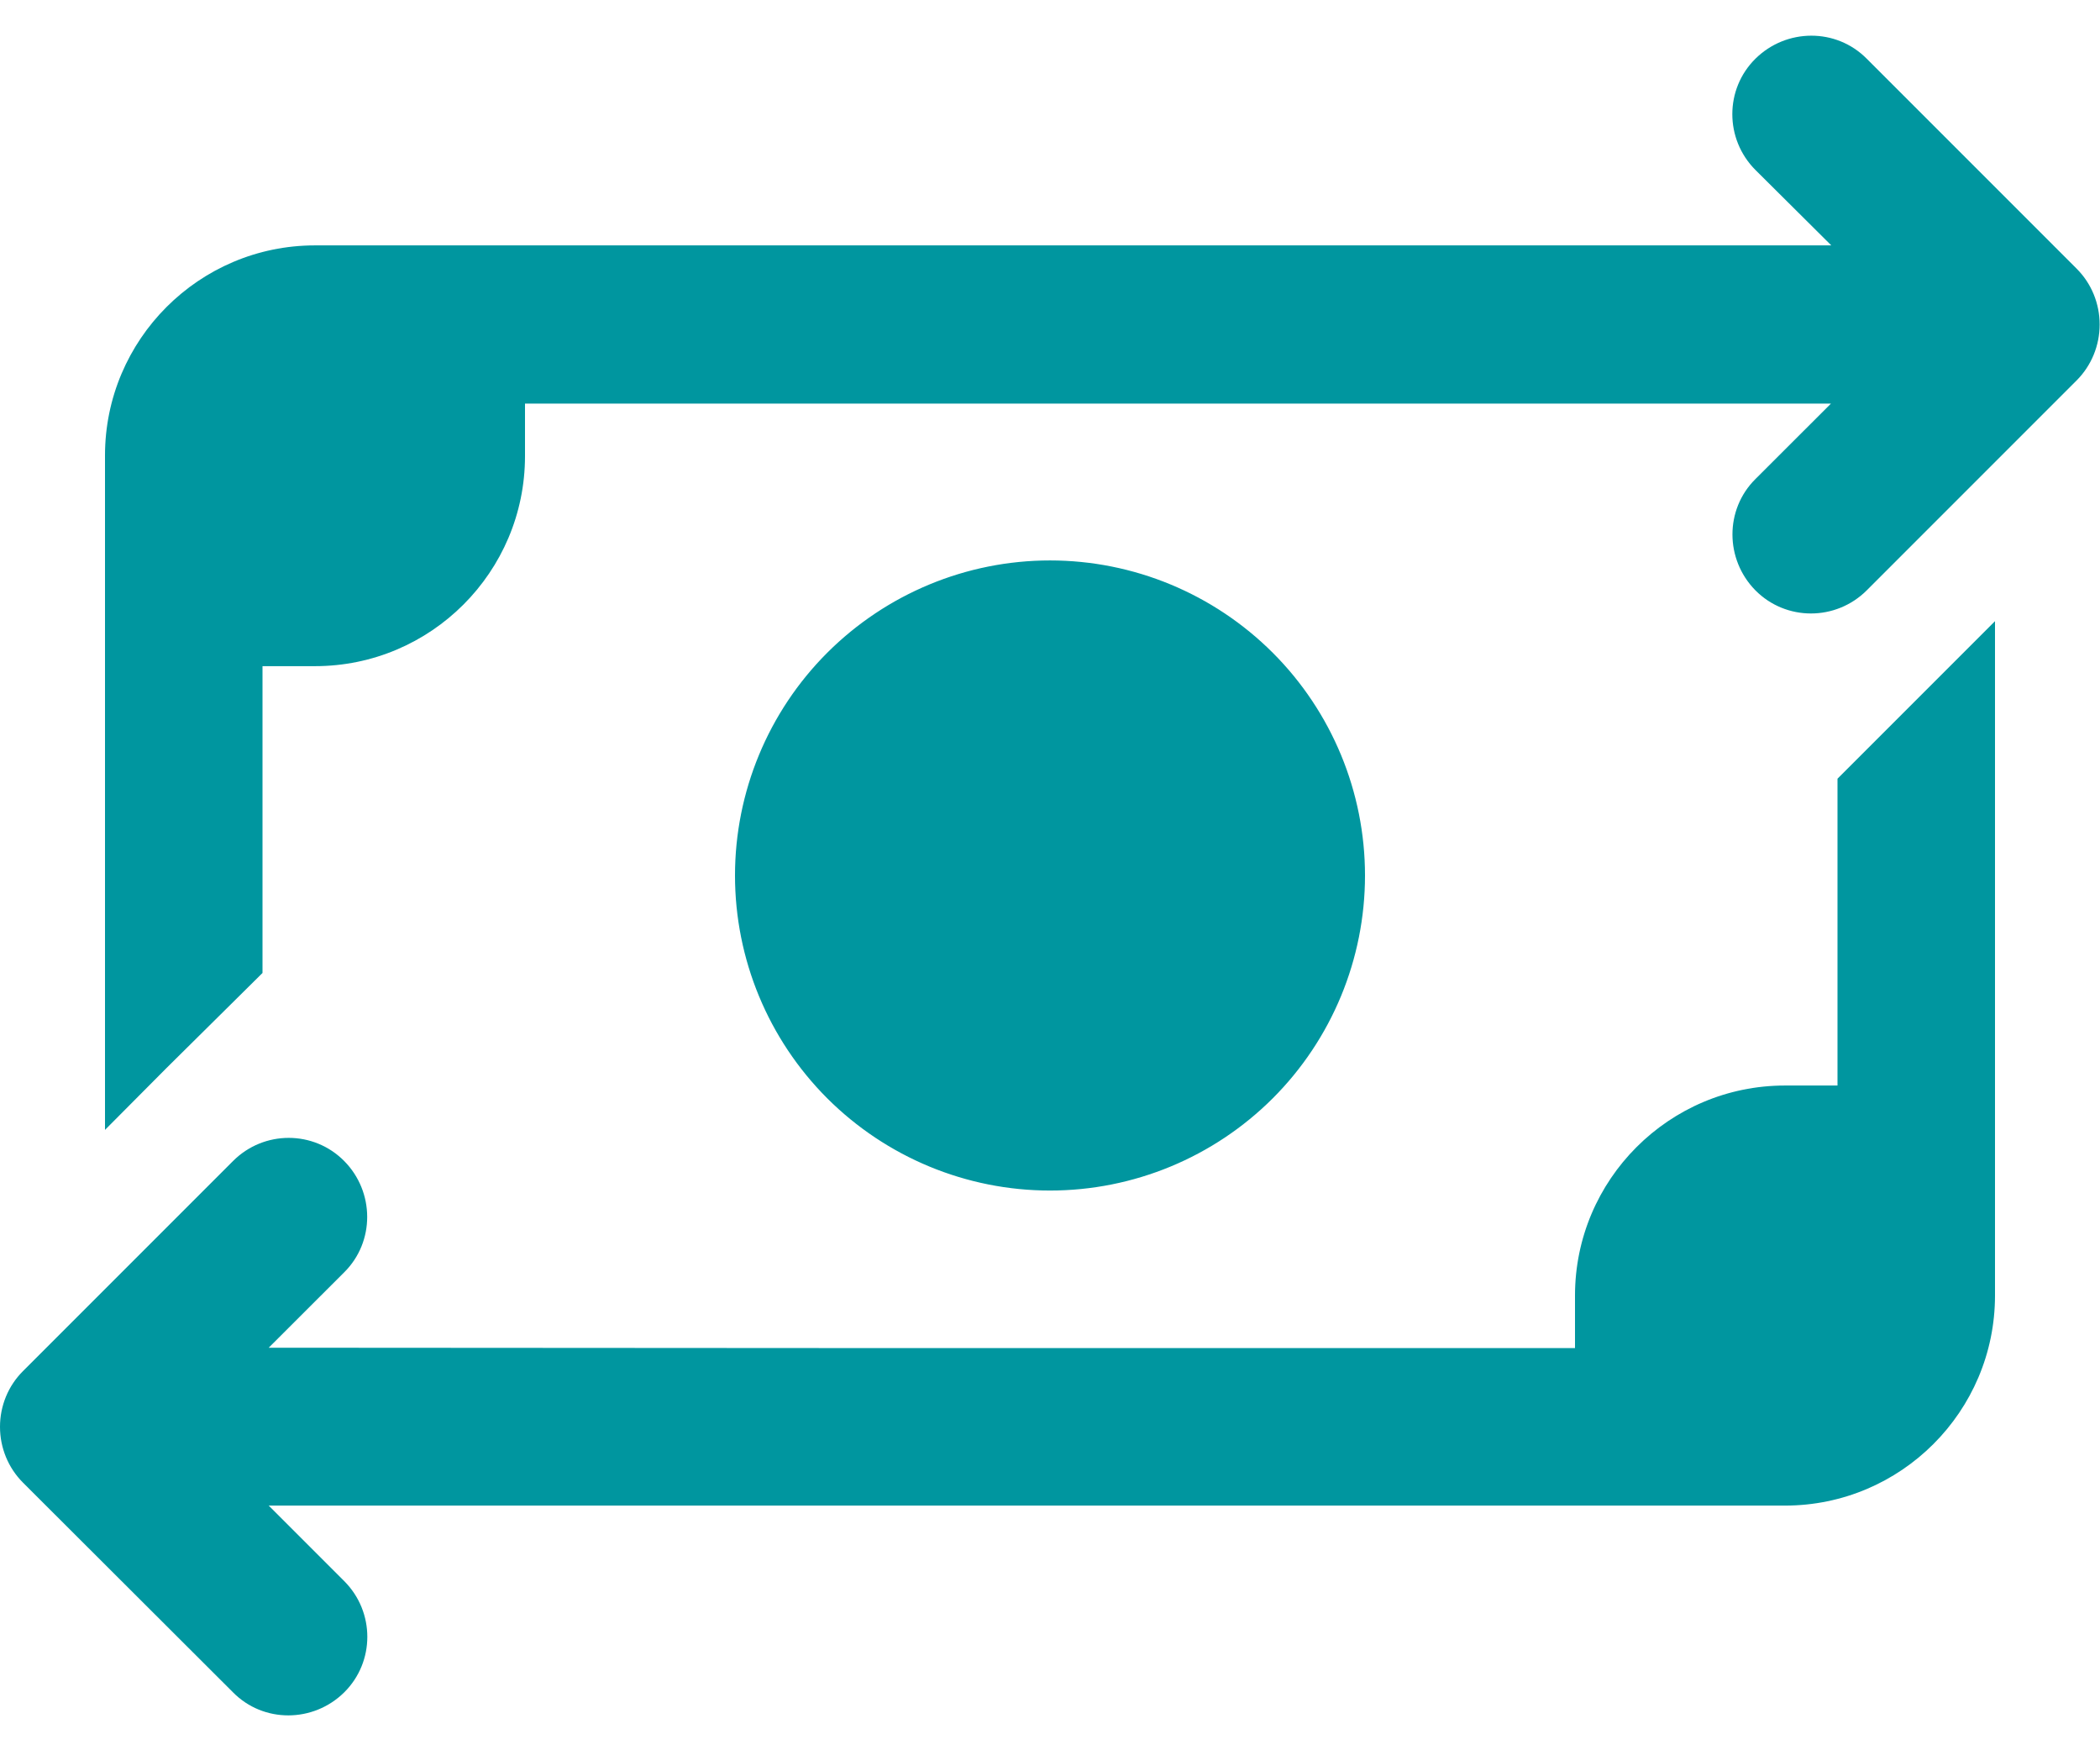 <svg width="24" height="20" viewBox="0 0 24 20" fill="none" xmlns="http://www.w3.org/2000/svg">
<path d="M20.929 2.804L20.062 1.942C19.71 1.589 19.71 1.019 20.062 0.671C20.415 0.322 20.985 0.318 21.334 0.671L23.734 3.071C23.902 3.239 23.996 3.468 23.996 3.708C23.996 3.948 23.902 4.177 23.734 4.346L21.334 6.746C20.981 7.098 20.411 7.098 20.062 6.746C19.714 6.393 19.71 5.823 20.062 5.474L20.925 4.612H18.503H6V5.212C6 6.536 4.924 7.612 3.6 7.612H3V11.118L1.901 12.206L1.2 12.911V5.204C1.2 3.881 2.276 2.804 3.6 2.804H14.385H14.4H20.929ZM21 12.404V8.898L22.099 7.799L22.8 7.098V14.804C22.8 16.128 21.724 17.204 20.4 17.204H5.494H3.071L3.934 18.067C4.286 18.419 4.286 18.989 3.934 19.338C3.581 19.687 3.011 19.691 2.663 19.338L0.263 16.942C0.094 16.773 0 16.544 0 16.304C0 16.064 0.094 15.835 0.263 15.667L2.663 13.267C3.015 12.914 3.585 12.914 3.934 13.267C4.282 13.619 4.286 14.189 3.934 14.538L3.071 15.4L9.6 15.404C9.604 15.404 9.611 15.404 9.615 15.404H18V14.804C18 13.48 19.076 12.404 20.4 12.404H21ZM12 6.404C12.955 6.404 13.87 6.784 14.546 7.459C15.221 8.134 15.6 9.05 15.6 10.004C15.6 10.959 15.221 11.875 14.546 12.55C13.87 13.225 12.955 13.604 12 13.604C11.045 13.604 10.13 13.225 9.454 12.55C8.779 11.875 8.4 10.959 8.4 10.004C8.4 9.05 8.779 8.134 9.454 7.459C10.13 6.784 11.045 6.404 12 6.404Z" fill="#00969F"/>
</svg>
